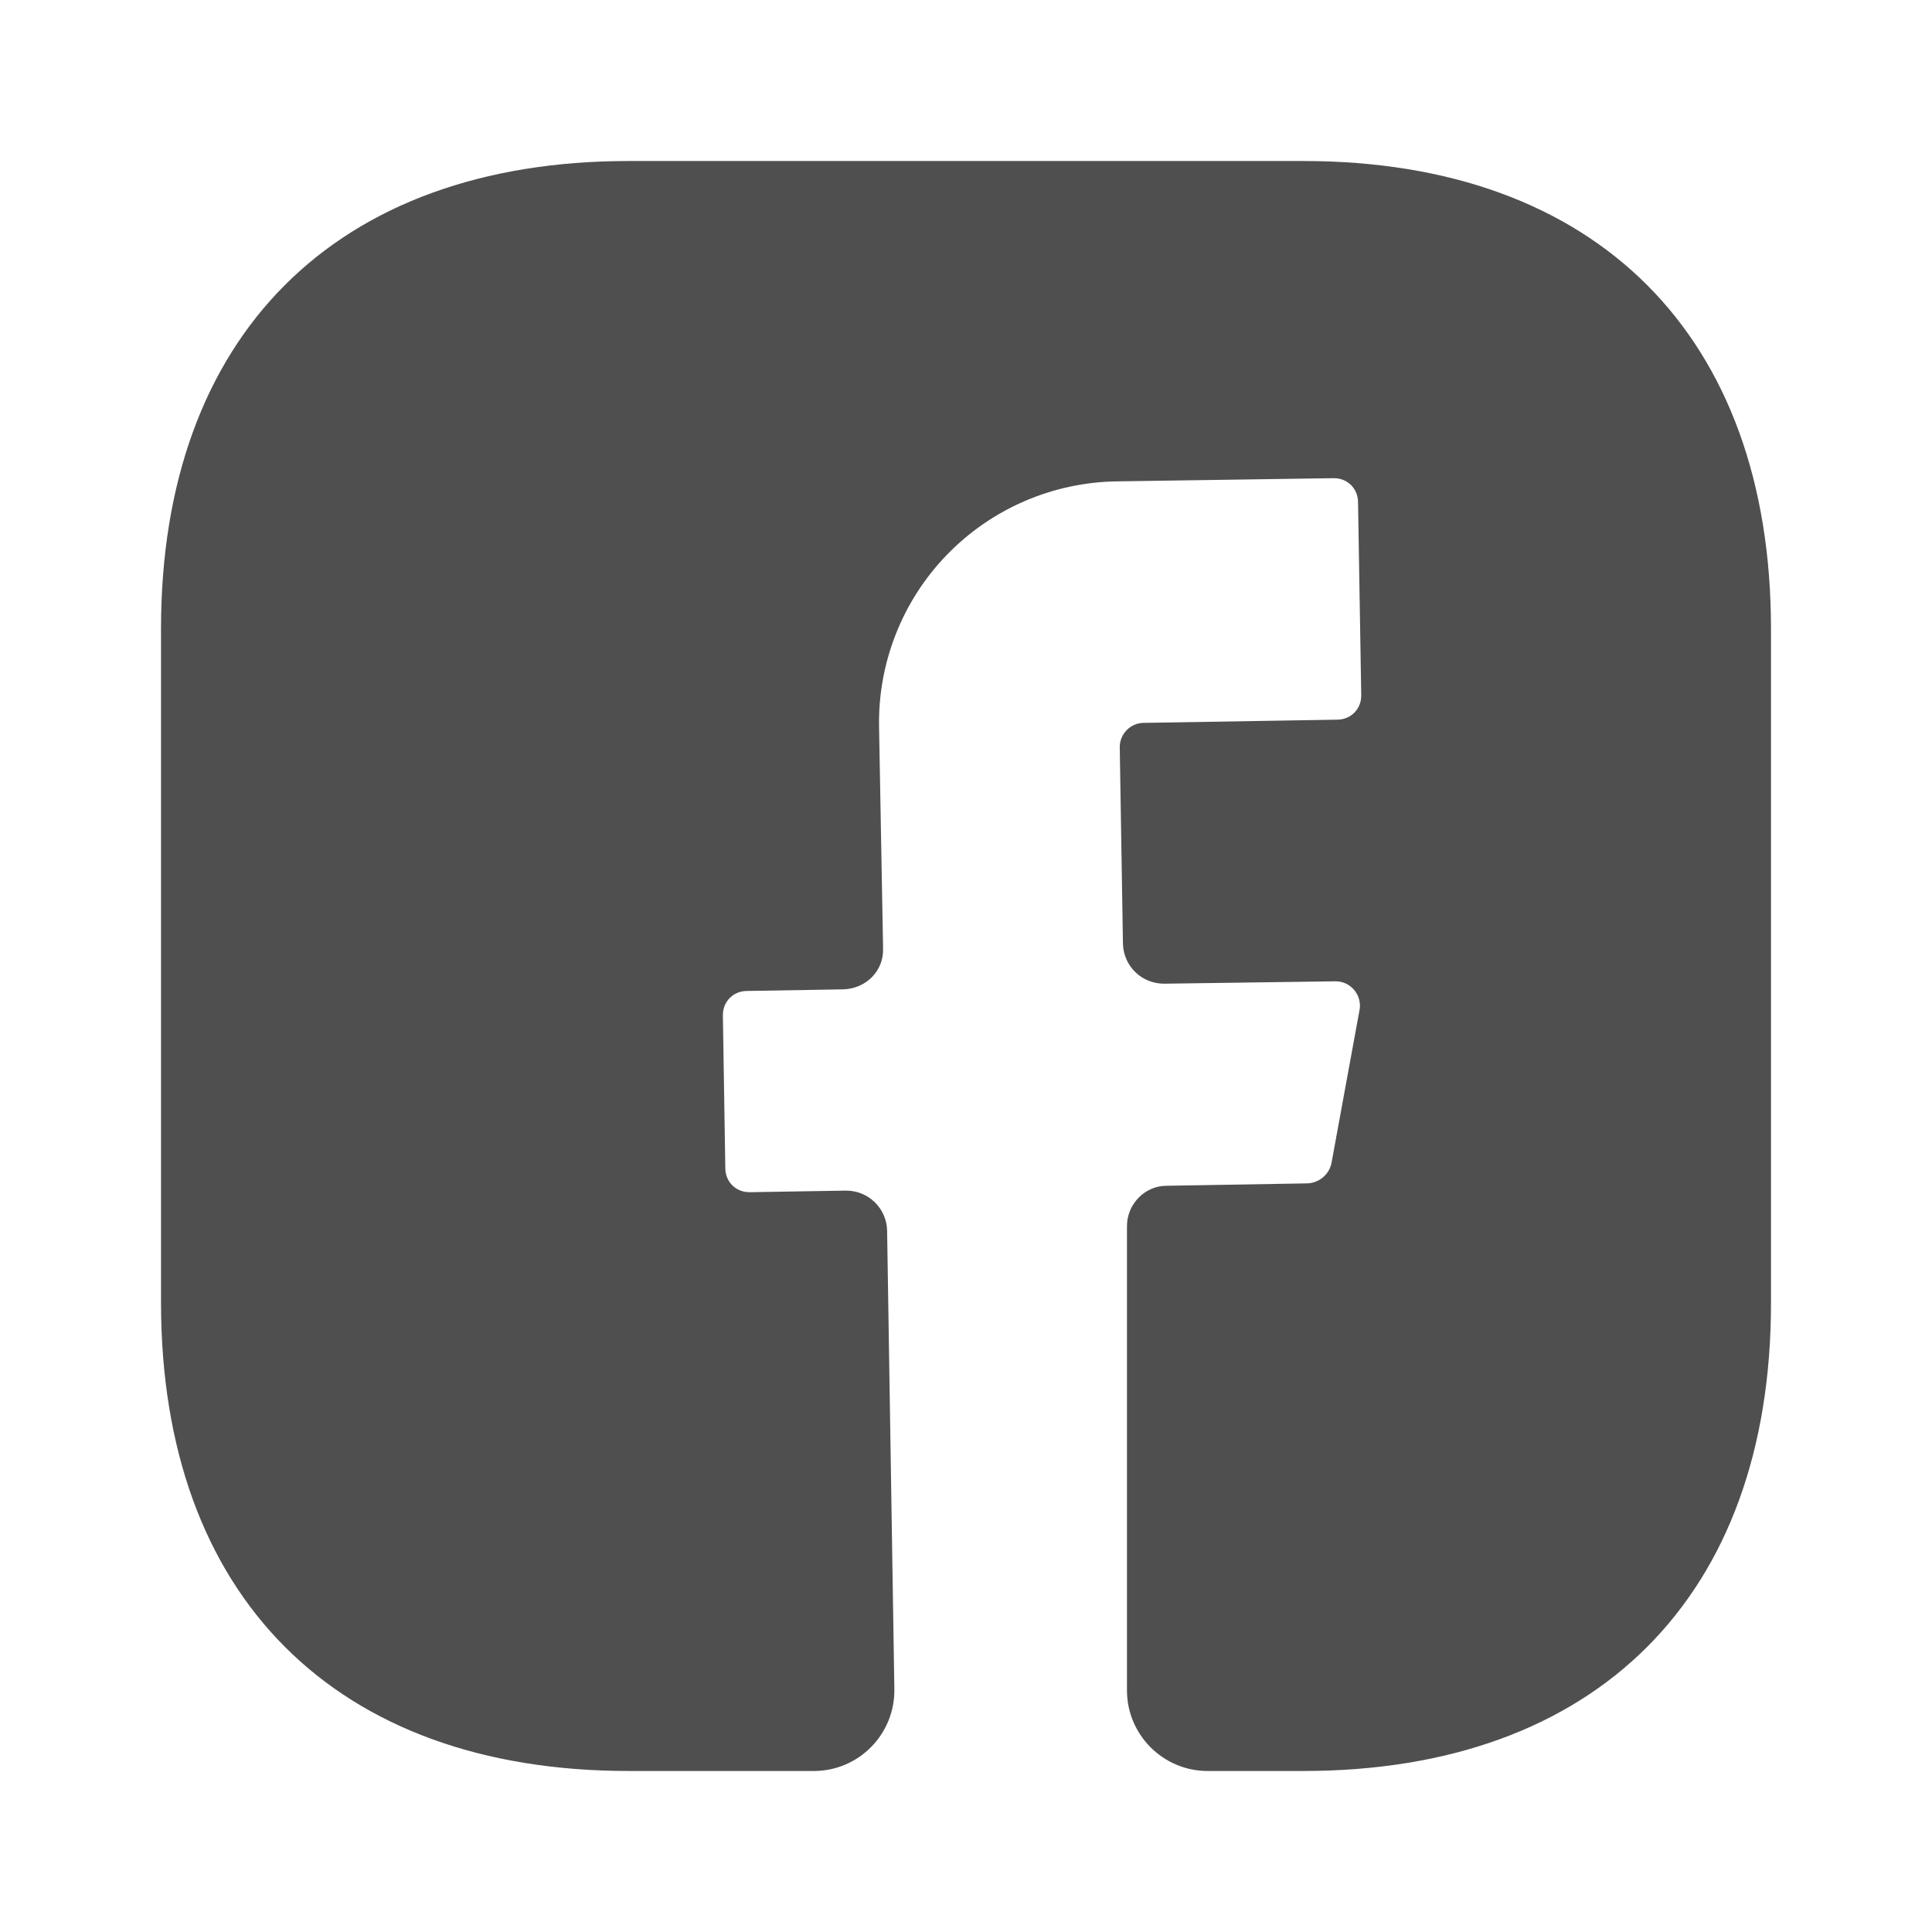 <svg width="50" height="50" viewBox="0 0 50 50" fill="none" xmlns="http://www.w3.org/2000/svg">
<path d="M45.833 33.729C45.833 41.313 41.312 45.833 33.729 45.833H31.25C30.104 45.833 29.166 44.896 29.166 43.75V31.729C29.166 31.167 29.625 30.688 30.187 30.688L33.854 30.625C34.146 30.604 34.396 30.396 34.458 30.104L35.187 26.125C35.202 26.035 35.196 25.943 35.171 25.855C35.146 25.767 35.102 25.686 35.043 25.616C34.984 25.547 34.91 25.491 34.827 25.453C34.744 25.415 34.654 25.396 34.562 25.396L30.125 25.458C29.541 25.458 29.083 25 29.062 24.438L28.979 19.333C28.979 19 29.25 18.708 29.604 18.708L34.604 18.625C34.958 18.625 35.229 18.354 35.229 18L35.146 13C35.146 12.646 34.875 12.375 34.521 12.375L28.896 12.458C28.075 12.471 27.264 12.645 26.51 12.972C25.757 13.298 25.075 13.77 24.504 14.36C23.933 14.95 23.484 15.647 23.183 16.412C22.882 17.175 22.735 17.991 22.75 18.813L22.854 24.542C22.875 25.125 22.416 25.583 21.833 25.604L19.333 25.646C18.979 25.646 18.708 25.917 18.708 26.271L18.771 30.229C18.771 30.583 19.041 30.854 19.396 30.854L21.896 30.813C22.479 30.813 22.937 31.271 22.958 31.833L23.146 43.708C23.166 44.875 22.229 45.833 21.062 45.833H16.271C8.687 45.833 4.167 41.313 4.167 33.708V16.271C4.167 8.688 8.687 4.167 16.271 4.167H33.729C41.312 4.167 45.833 8.688 45.833 16.271V33.729Z" fill="black" fill-opacity="0.69"/>
</svg>
